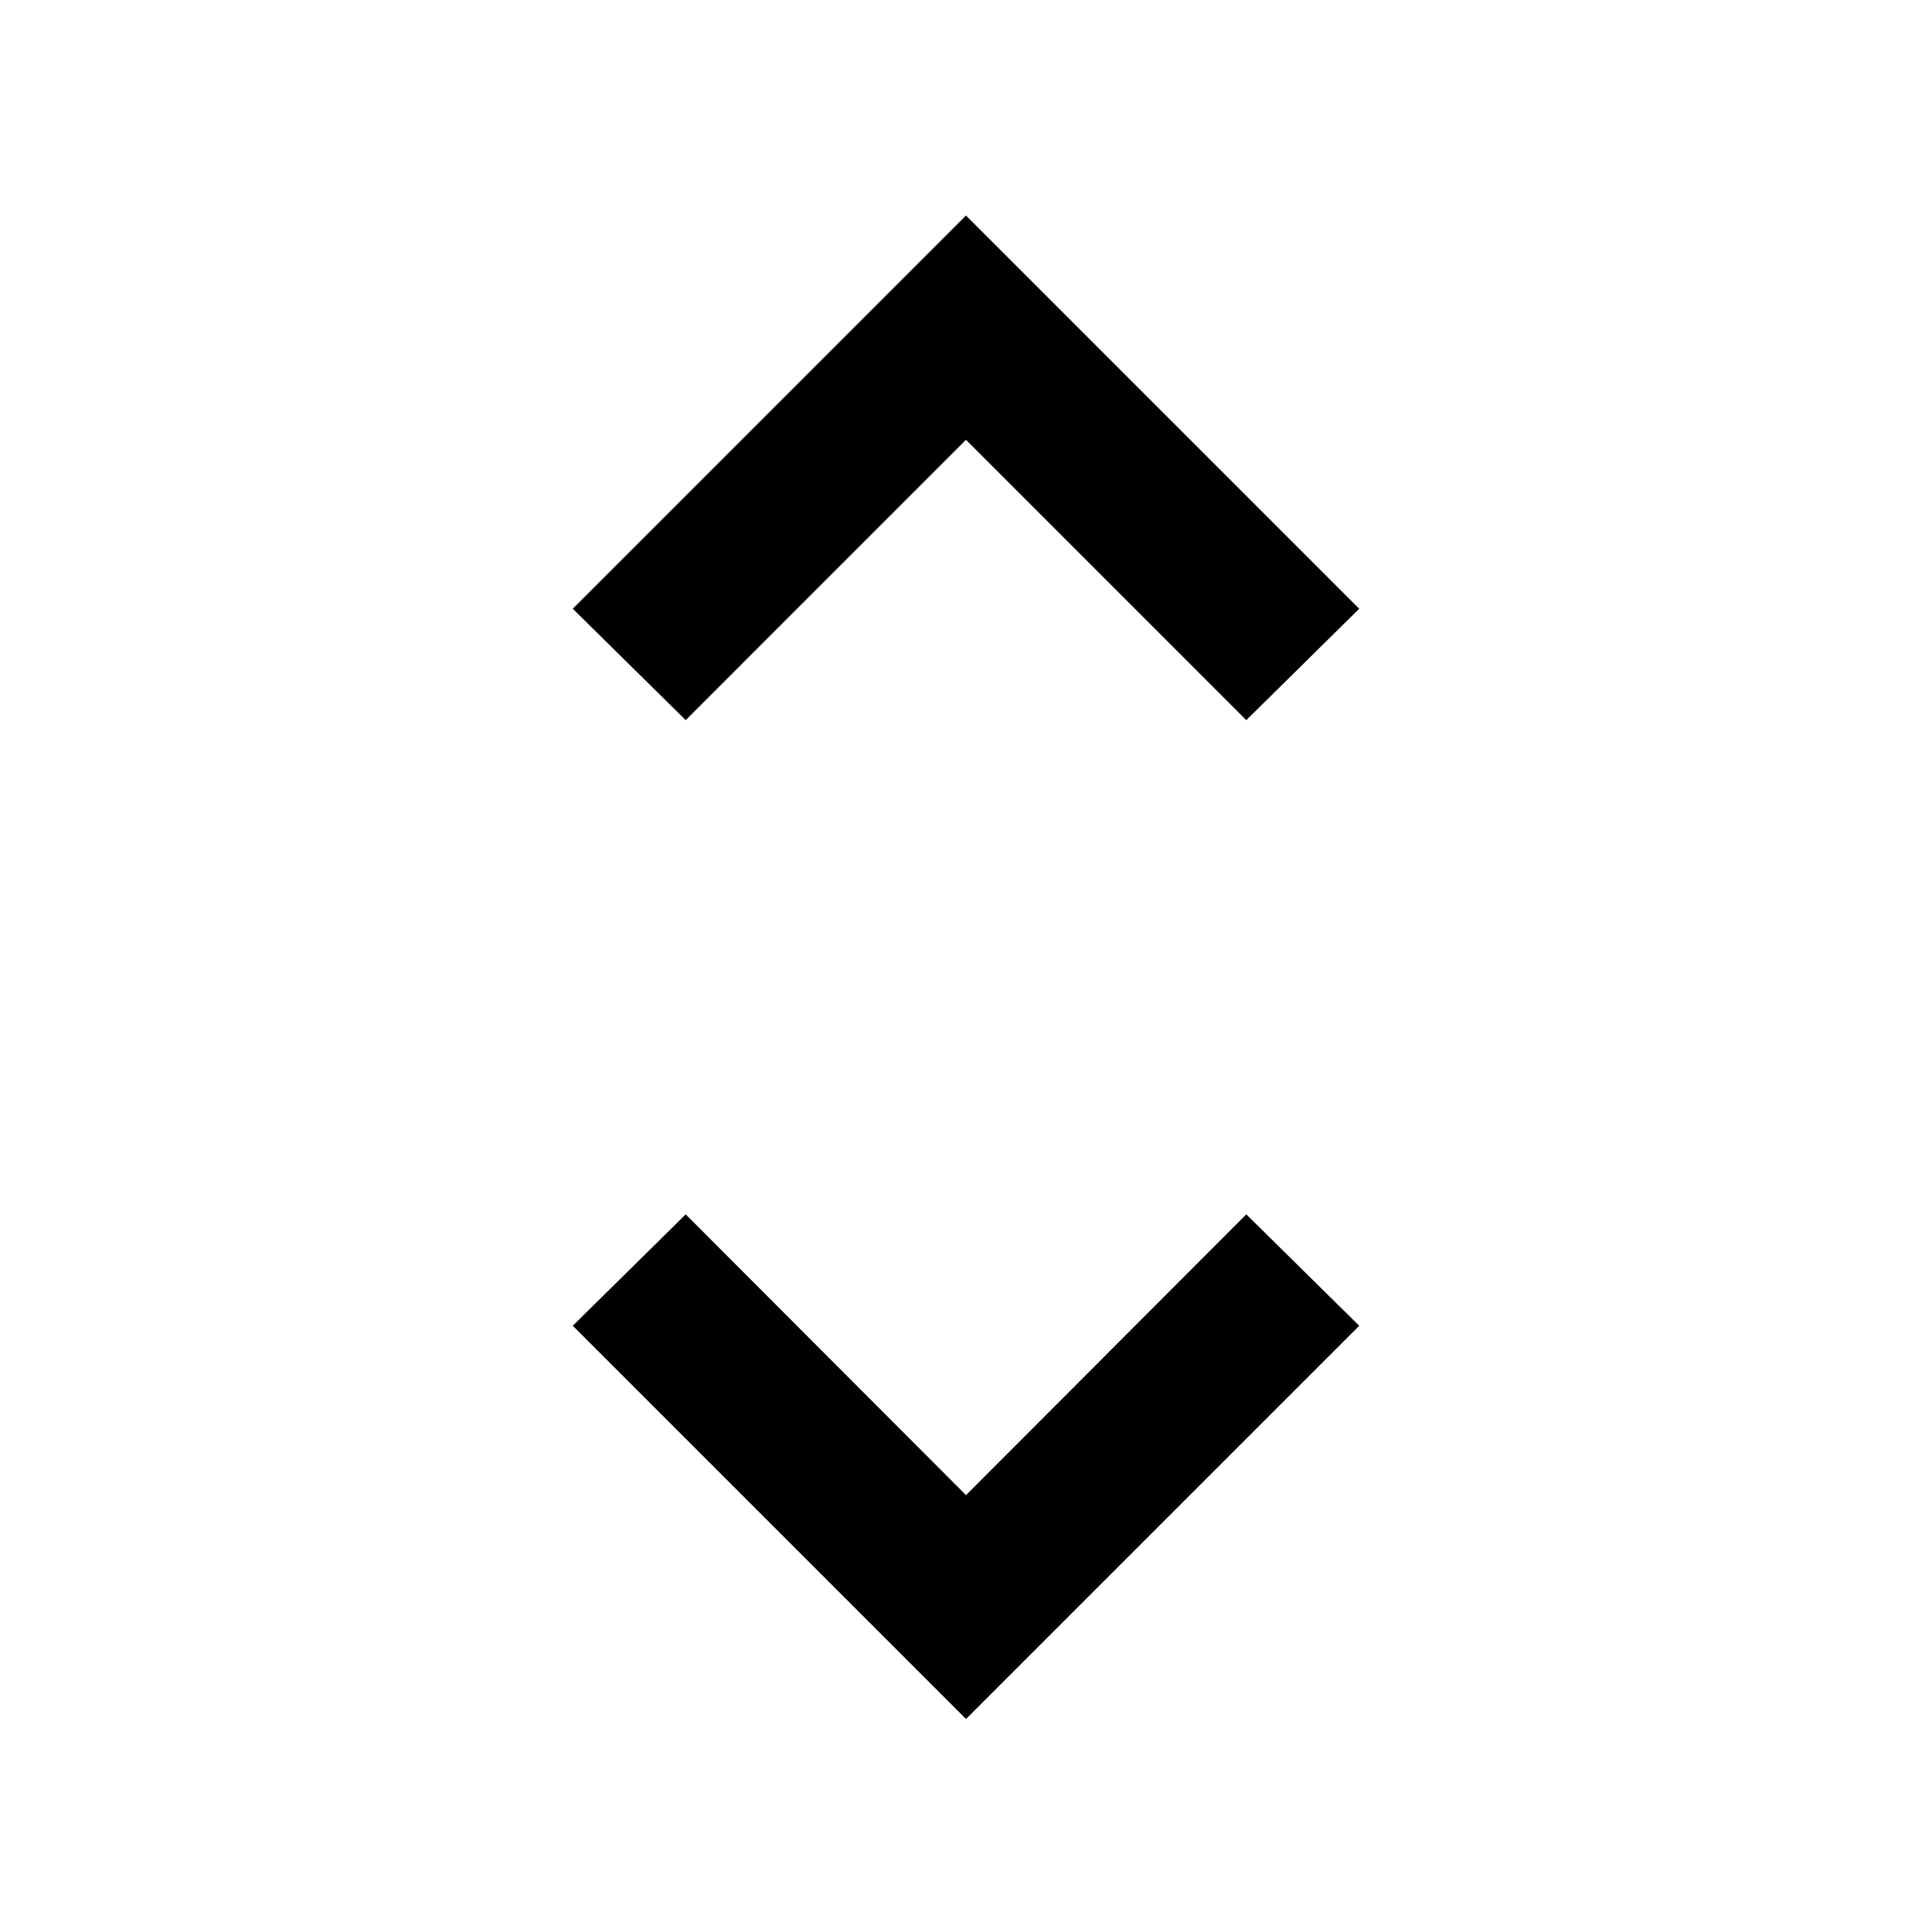 <svg xmlns="http://www.w3.org/2000/svg" height="48" viewBox="0 -960 960 960" width="48"><path d="M480-105.85 284.61-301.24l56.11-55.35L480-217.07l139.28-139.52 56.11 55.35L480-105.85ZM340.72-602.17l-56.11-55.35L480-852.91l195.39 195.39-56.11 55.35L480-741.46 340.72-602.17Z"/></svg>